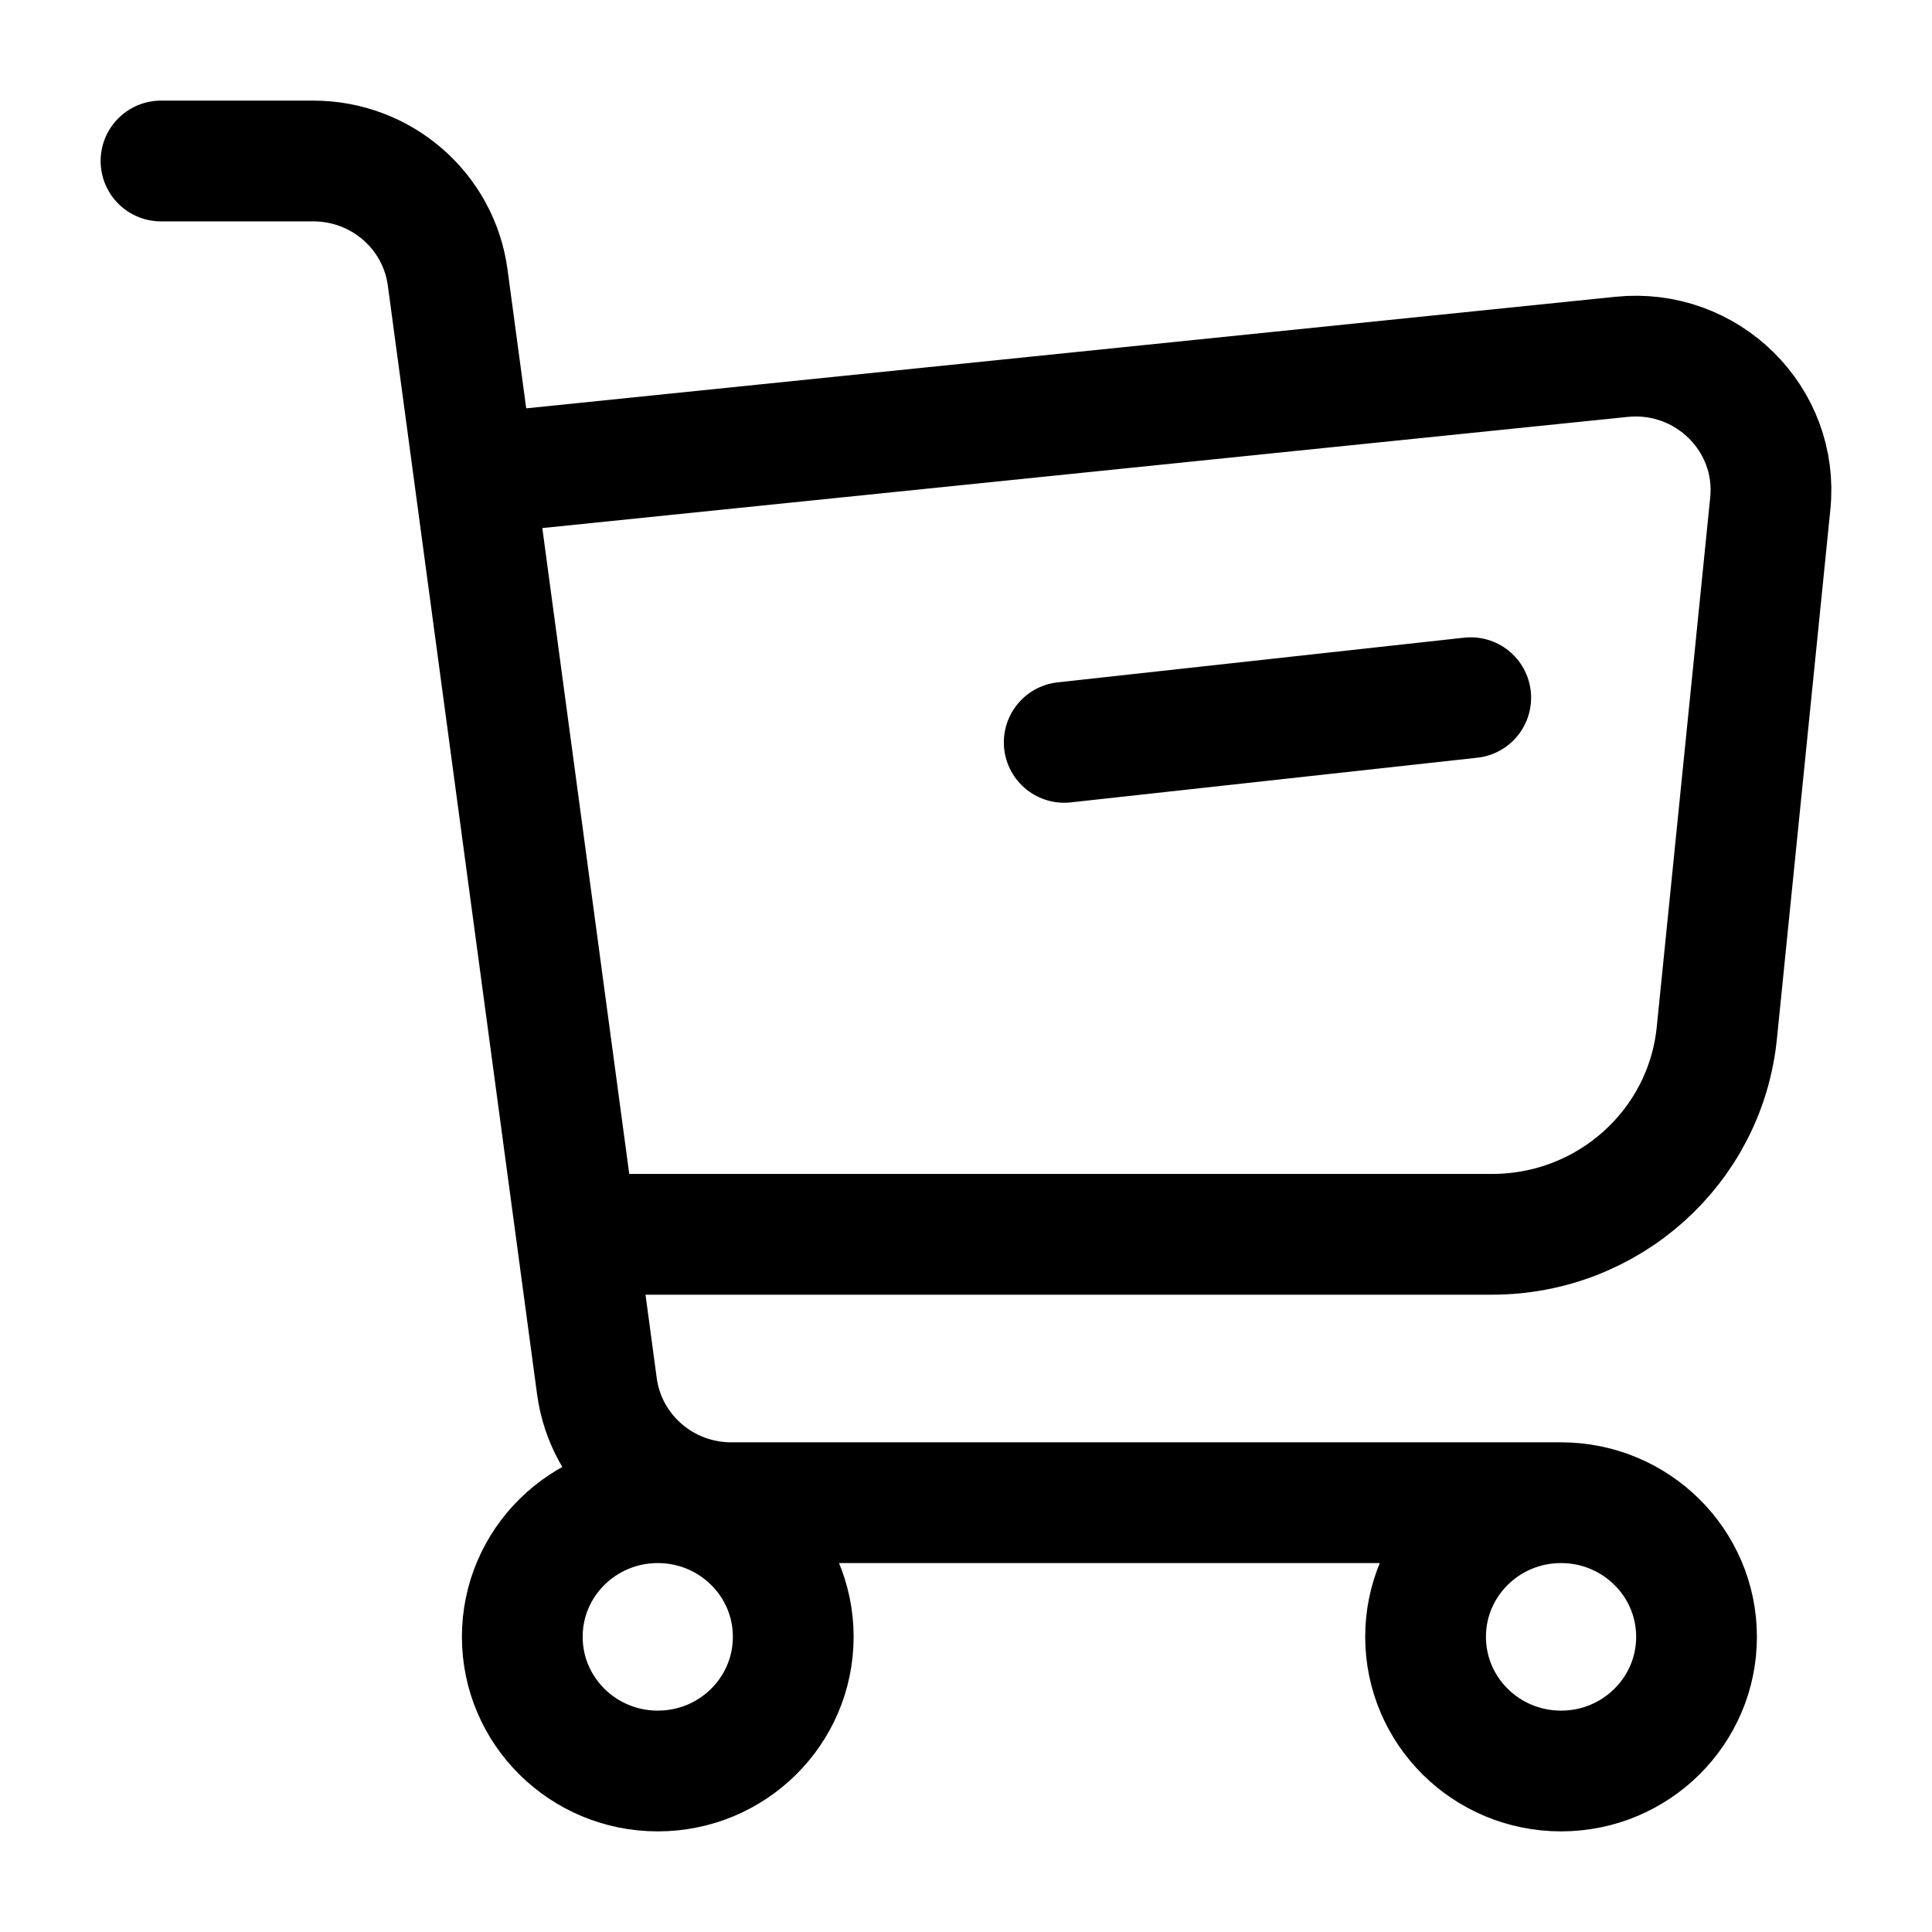 <svg xmlns="http://www.w3.org/2000/svg" width="24" height="24" viewBox="0 0 24 24" fill="none">
  <path d="M19.392 18.667C18.462 18.667 17.709 19.413 17.709 20.333C17.709 21.254 18.462 22 19.392 22C20.321 22 21.075 21.254 21.075 20.333C21.075 19.413 20.321 18.667 19.392 18.667ZM19.392 18.667H9.084C8.24 18.667 7.527 18.048 7.415 17.22L5.561 3.446C5.449 2.618 4.736 2 3.893 2H2M5.927 5.889L20.143 4.433C21.204 4.324 22.098 5.206 21.991 6.256L21.327 12.832C21.184 14.252 19.977 15.333 18.536 15.333H7.61M13.22 9.222L18.27 8.667M9.854 20.333C9.854 21.254 9.101 22 8.171 22C7.242 22 6.488 21.254 6.488 20.333C6.488 19.413 7.242 18.667 8.171 18.667C9.101 18.667 9.854 19.413 9.854 20.333Z" stroke="currentColor" stroke-width="1.5" stroke-linecap="round"/>
</svg>